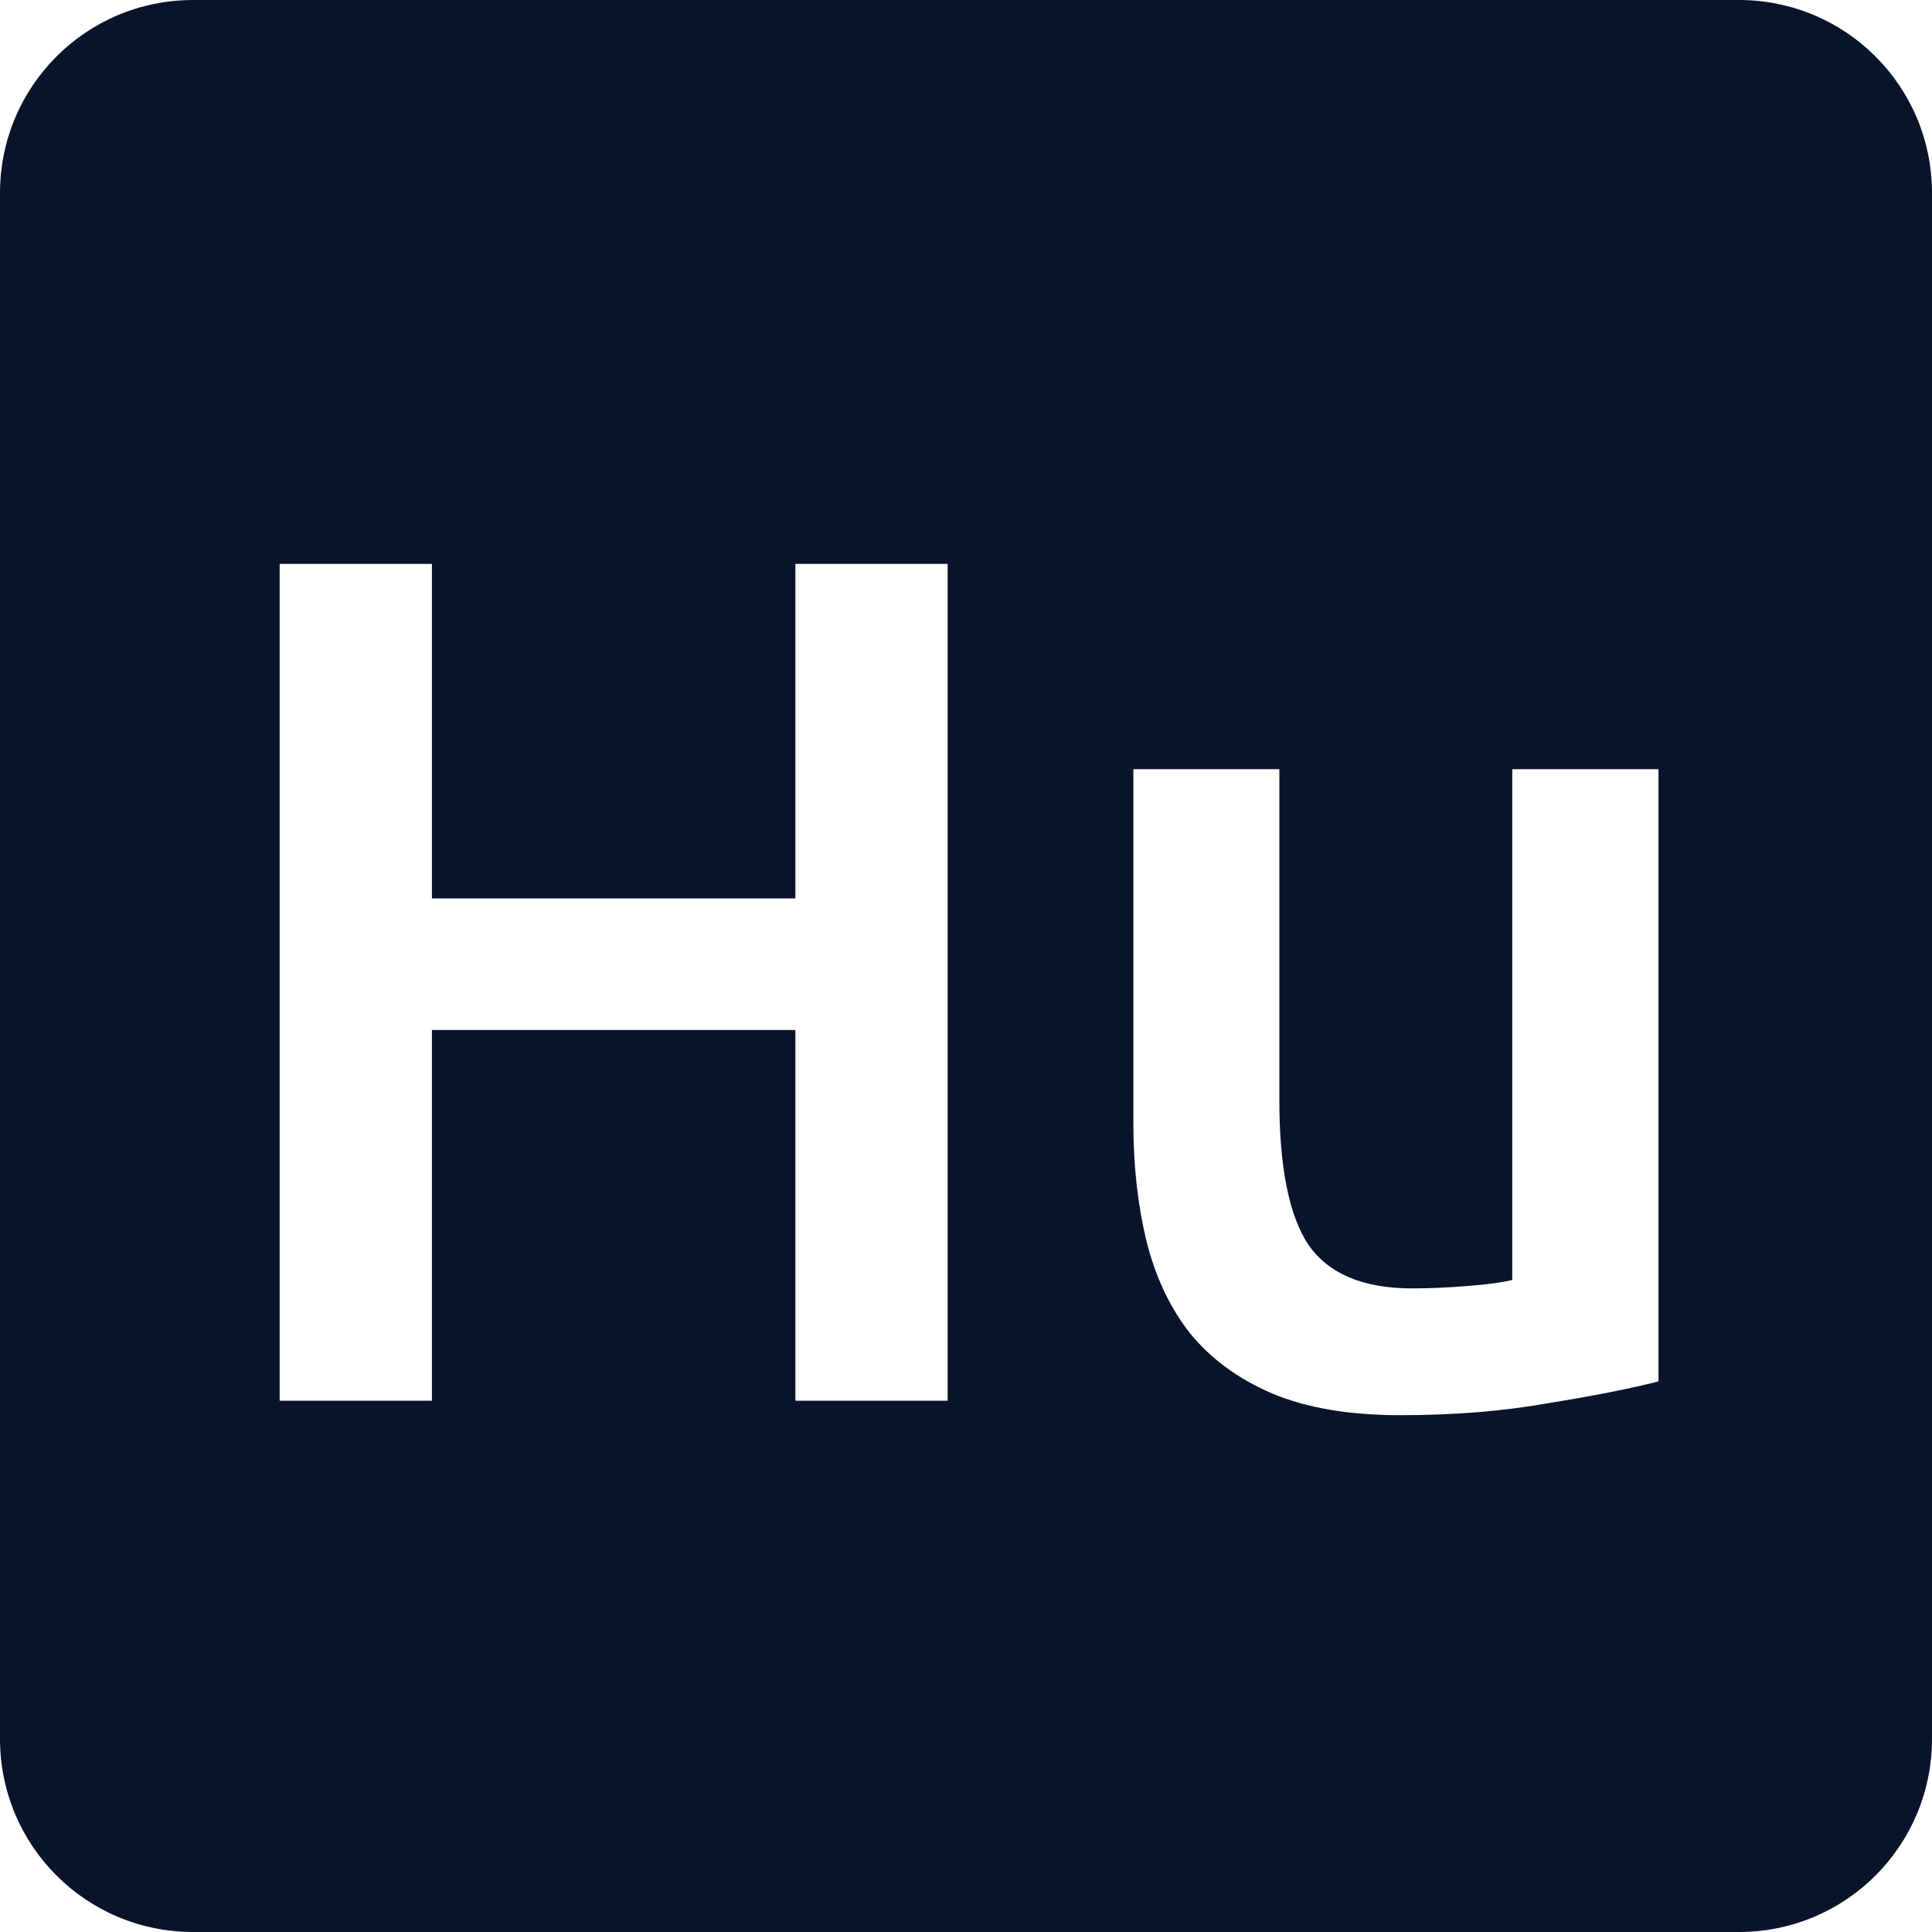 <svg xmlns="http://www.w3.org/2000/svg" viewBox="0 0 16 16">
 <path d="m1.6 0c-0.886 0-1.6 0.714-1.6 1.6v12.8c0 0.886 0.714 1.6 1.6 1.6h12.8c0.886 0 1.6-0.714 1.6-1.6v-12.8c0-0.886-0.714-1.6-1.6-1.6h-12.8zm0.716 4.67h1.261v2.77h3.01v-2.77h1.261v6.93h-1.261v-3.07h-3.01v3.07h-1.261v-6.93zm7.07 1.7h1.209v2.739c0 0.56 0.081 0.96 0.241 1.2 0.167 0.24 0.453 0.361 0.859 0.361 0.147 0 0.299-7e-3 0.459-0.02 0.167-0.013 0.29-0.03 0.37-0.05v-4.23h1.211v5.07c-0.233 0.06-0.538 0.12-0.911 0.18-0.373 0.067-0.783 0.1-1.23 0.1-0.42 0-0.773-0.06-1.059-0.18-0.28-0.12-0.508-0.287-0.681-0.5-0.167-0.213-0.286-0.468-0.359-0.761-0.073-0.3-0.109-0.626-0.109-0.98v-2.93z" fill="#09142b" />
</svg>